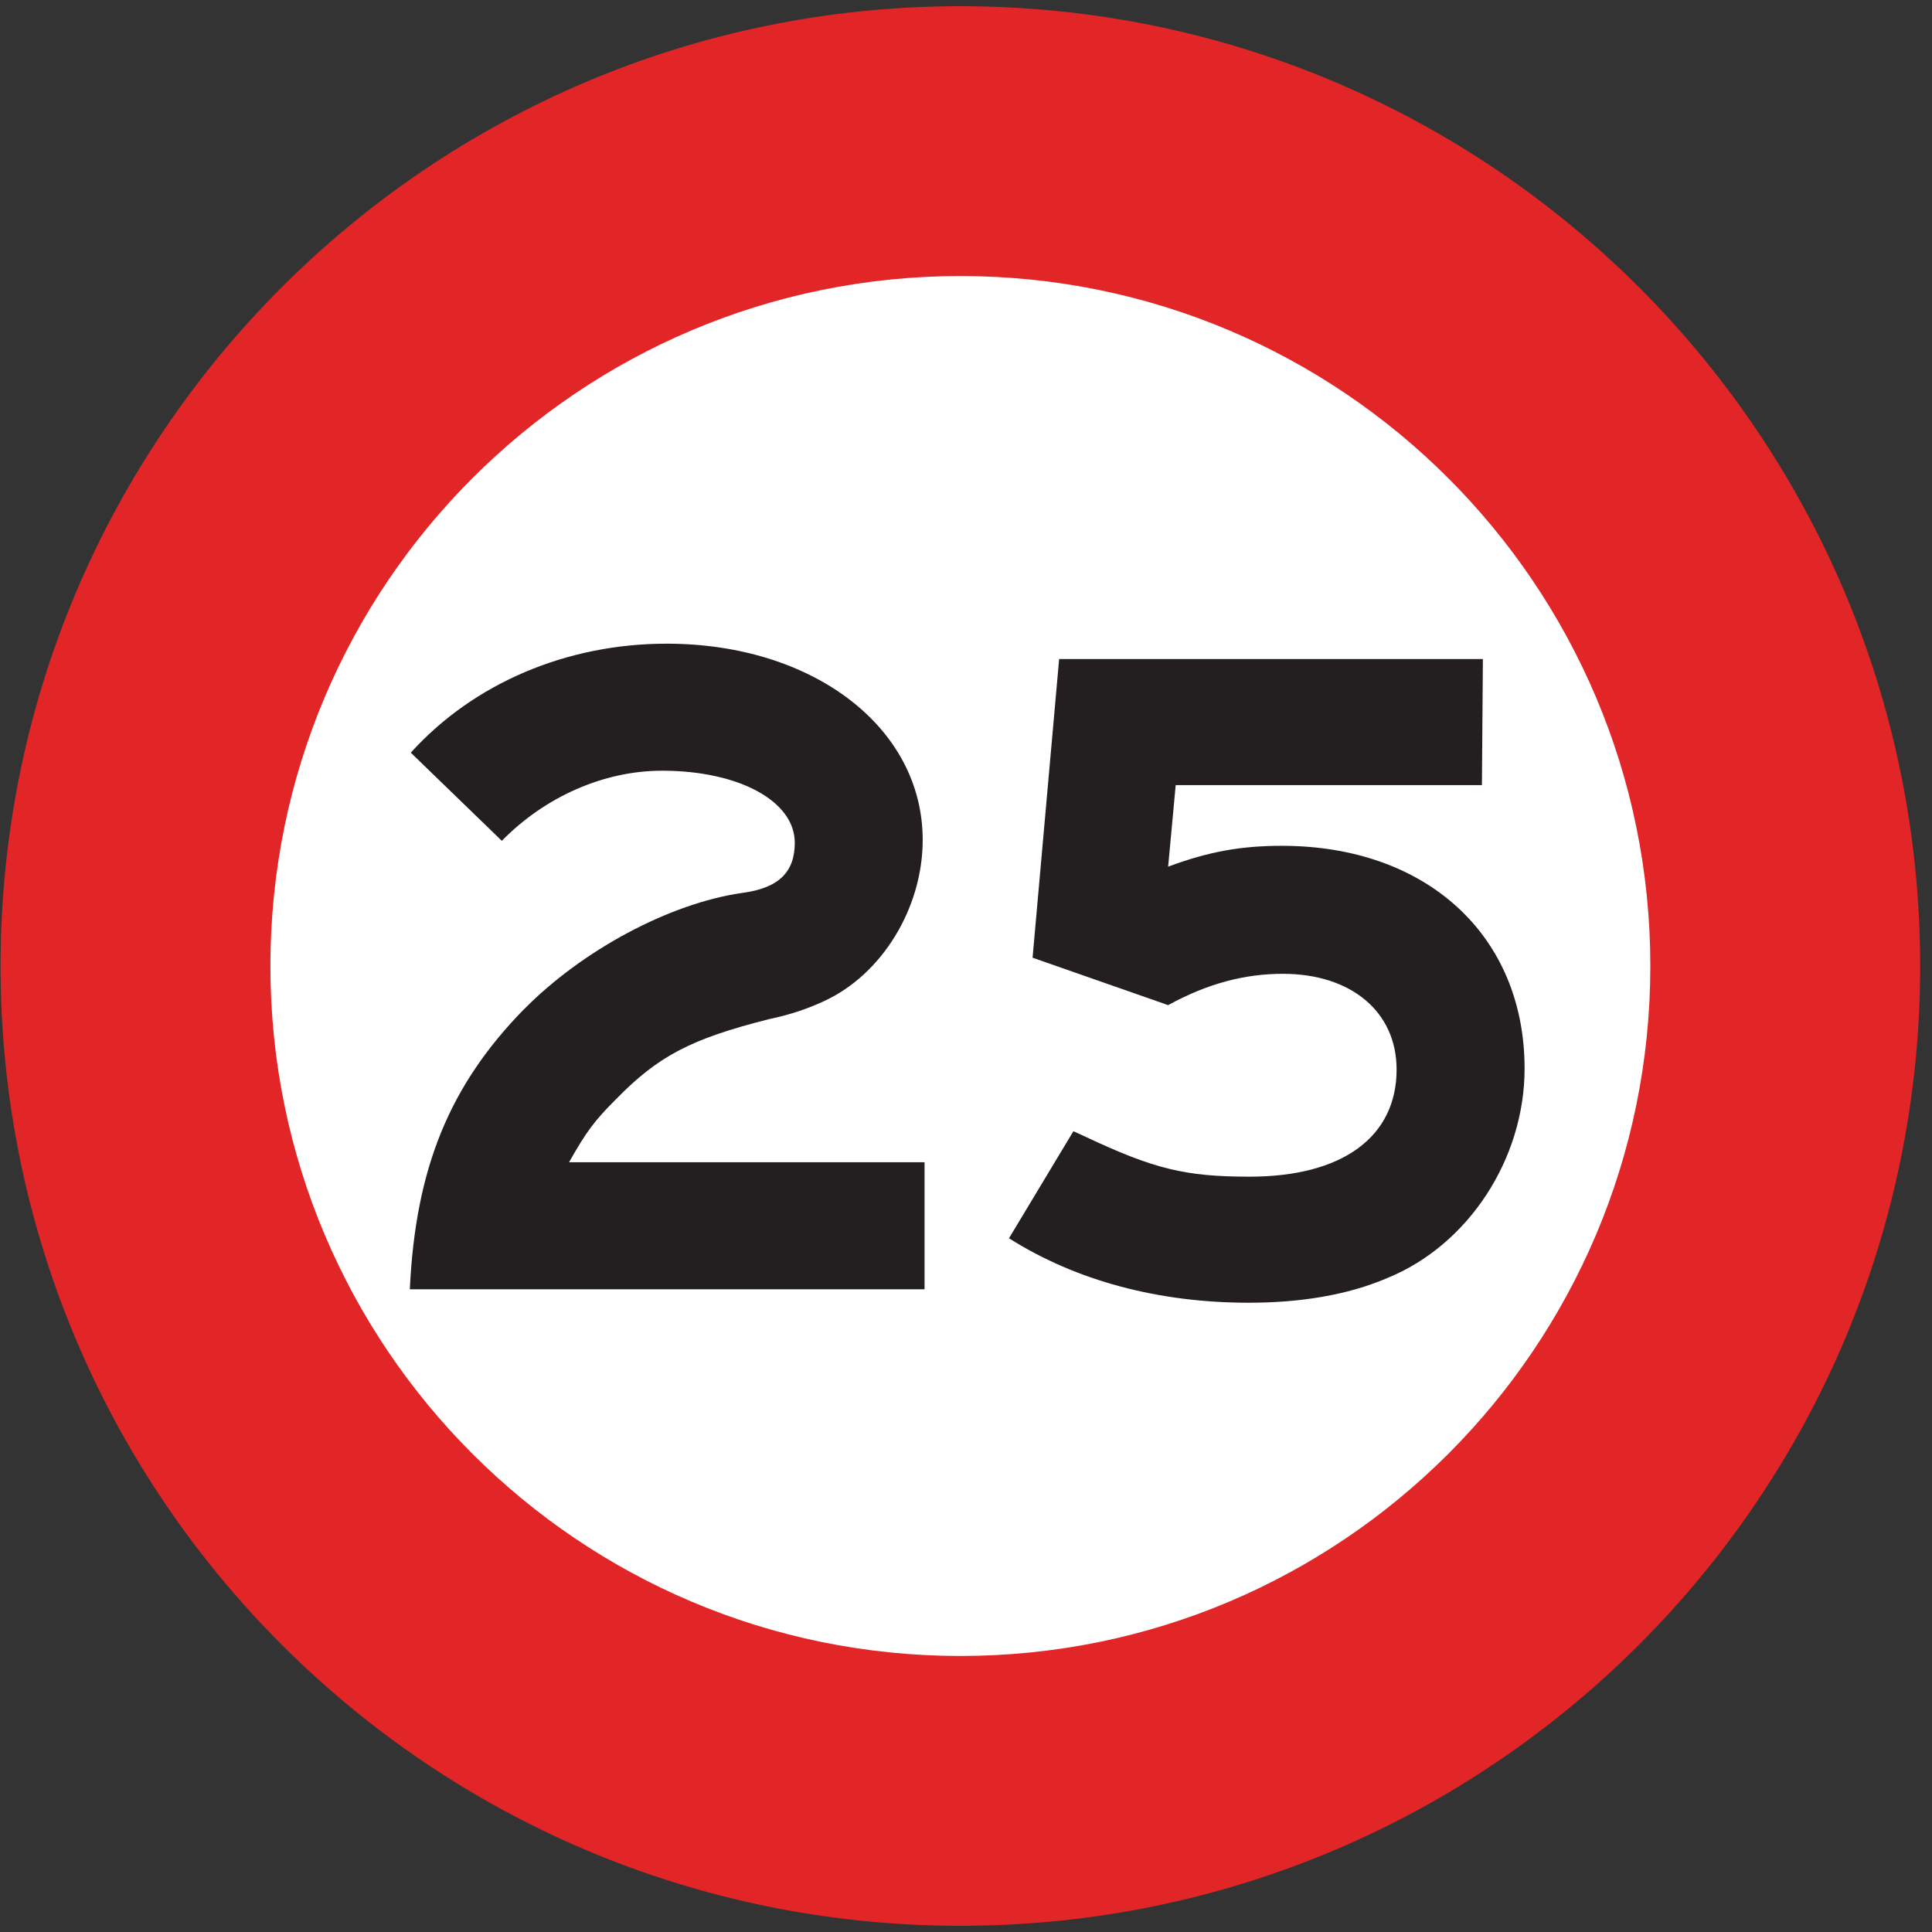 <?xml version="1.0" encoding="utf-8"?>
<!-- Generated by IcoMoon.io -->
<!DOCTYPE svg PUBLIC "-//W3C//DTD SVG 1.1//EN" "http://www.w3.org/Graphics/SVG/1.1/DTD/svg11.dtd">
<svg version="1.1" xmlns="http://www.w3.org/2000/svg" xmlns:xlink="http://www.w3.org/1999/xlink" width="24" height="24" viewBox="0 0 24 24">
<rect x="0" y="0" width="24" height="24" fill="#333333" stroke="none"/>
<path fill="#e22526" d="M11.93 0.077c-6.585 0-11.923 5.338-11.923 11.923s5.338 11.923 11.923 11.923c6.585 0 11.923-5.338 11.923-11.923s-5.338-11.923-11.923-11.923z"></path>
<path fill="#fff" d="M20.501 12c0-4.733-3.837-8.571-8.571-8.571s-8.571 3.837-8.571 8.571c0 4.733 3.837 8.571 8.571 8.571s8.571-3.837 8.571-8.571z"></path>
<path fill="#231f20" d="M6.504 12.542c-0.919 0.942-1.342 1.967-1.413 3.474h6.394v-1.578h-4.416c0.212-0.377 0.318-0.518 0.577-0.777 0.53-0.542 0.93-0.754 1.908-1.001 0.283-0.059 0.506-0.141 0.683-0.224 0.718-0.33 1.225-1.154 1.225-2.002 0-1.401-1.366-2.438-3.18-2.438-1.248 0-2.402 0.495-3.179 1.354l1.131 1.095c0.53-0.542 1.26-0.871 1.99-0.871 0.954 0 1.649 0.377 1.649 0.895 0 0.365-0.2 0.565-0.659 0.624-0.895 0.13-1.978 0.707-2.708 1.448z"></path>
<path fill="#231f20" d="M13.335 14.051l-0.801 1.331c0.836 0.53 1.861 0.801 2.979 0.801 0.636 0 1.225-0.094 1.719-0.306 1.013-0.412 1.707-1.484 1.707-2.603 0-1.649-1.213-2.767-3.015-2.767-0.506 0-0.907 0.071-1.413 0.259l0.094-1.013h3.804l0.012-1.566h-5.264l-0.33 3.71 1.684 0.589c0.495-0.271 0.954-0.389 1.425-0.389 0.848 0 1.413 0.471 1.413 1.189 0 0.836-0.671 1.331-1.825 1.331-0.801 0-1.189-0.094-2.061-0.506l-0.13-0.059z"></path>
</svg>
